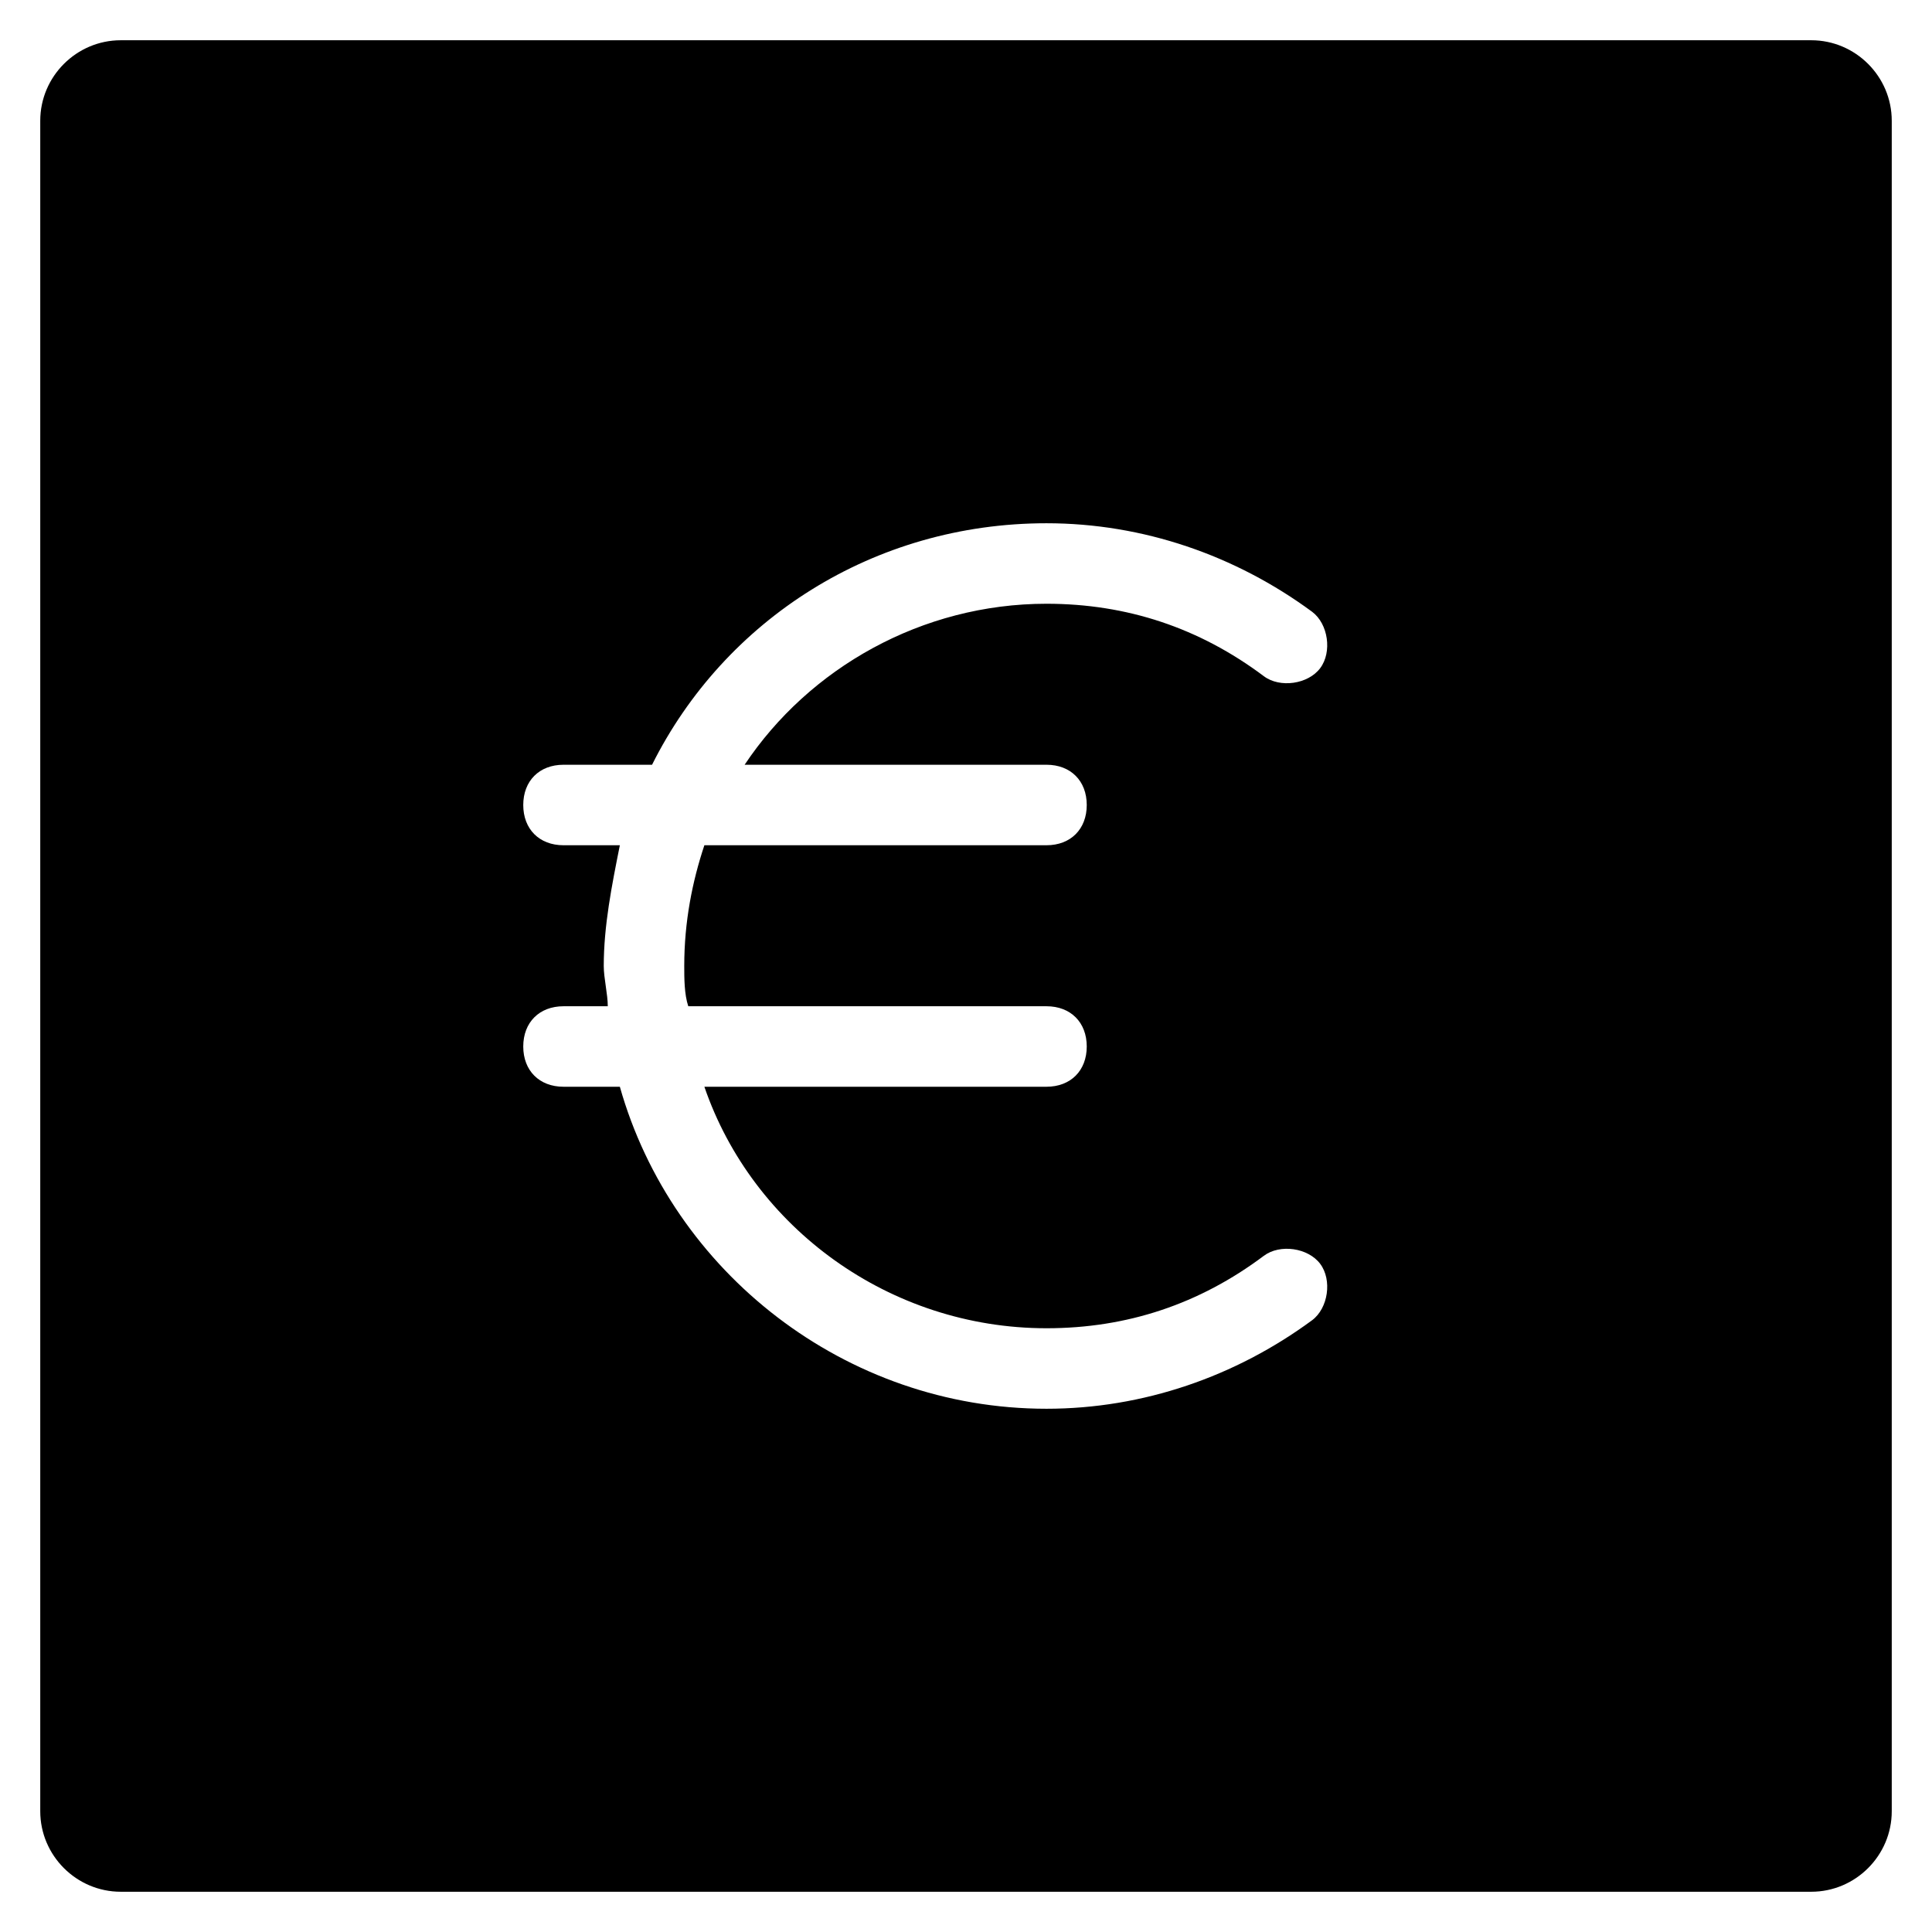 <?xml version="1.0" encoding="utf-8"?>
<!-- Generator: Adobe Illustrator 19.1.0, SVG Export Plug-In . SVG Version: 6.00 Build 0)  -->
<!DOCTYPE svg PUBLIC "-//W3C//DTD SVG 1.1//EN" "http://www.w3.org/Graphics/SVG/1.1/DTD/svg11.dtd">
<svg version="1.1" id="Layer_1" xmlns="http://www.w3.org/2000/svg" xmlns:xlink="http://www.w3.org/1999/xlink" x="0px" y="0px"
	 width="48px" height="48px" viewBox="0 0 48 48" enable-background="new 0 0 48 48" xml:space="preserve">
<path d="M45,1H3C1.9,1,1,1.9,1,3v42c0,1.1,0.9,2,2,2h42c1.1,0,2-0.9,2-2V3C47,1.9,46.1,1,45,1z M26,19c0.6,0,1,0.4,1,1s-0.4,1-1,1
	h-8.5c-0.3,0.9-0.5,1.9-0.5,3c0,0.3,0,0.7,0.1,1H26c0.6,0,1,0.4,1,1s-0.4,1-1,1h-8.5c1.2,3.5,4.6,6,8.5,6c2,0,3.8-0.6,5.4-1.8
	c0.4-0.3,1.1-0.2,1.4,0.2c0.3,0.4,0.2,1.1-0.2,1.4C30.7,34.2,28.4,35,26,35c-5,0-9.3-3.4-10.6-8H14c-0.6,0-1-0.4-1-1s0.4-1,1-1h1.1
	c0-0.3-0.1-0.7-0.1-1c0-1,0.2-2,0.4-3H14c-0.6,0-1-0.4-1-1s0.4-1,1-1h2.2c1.8-3.6,5.5-6,9.8-6c2.4,0,4.7,0.8,6.6,2.2
	c0.4,0.3,0.5,1,0.2,1.4c-0.3,0.4-1,0.5-1.4,0.2C29.8,15.6,28,15,26,15c-3.1,0-5.9,1.6-7.5,4H26z"/>
</svg>
